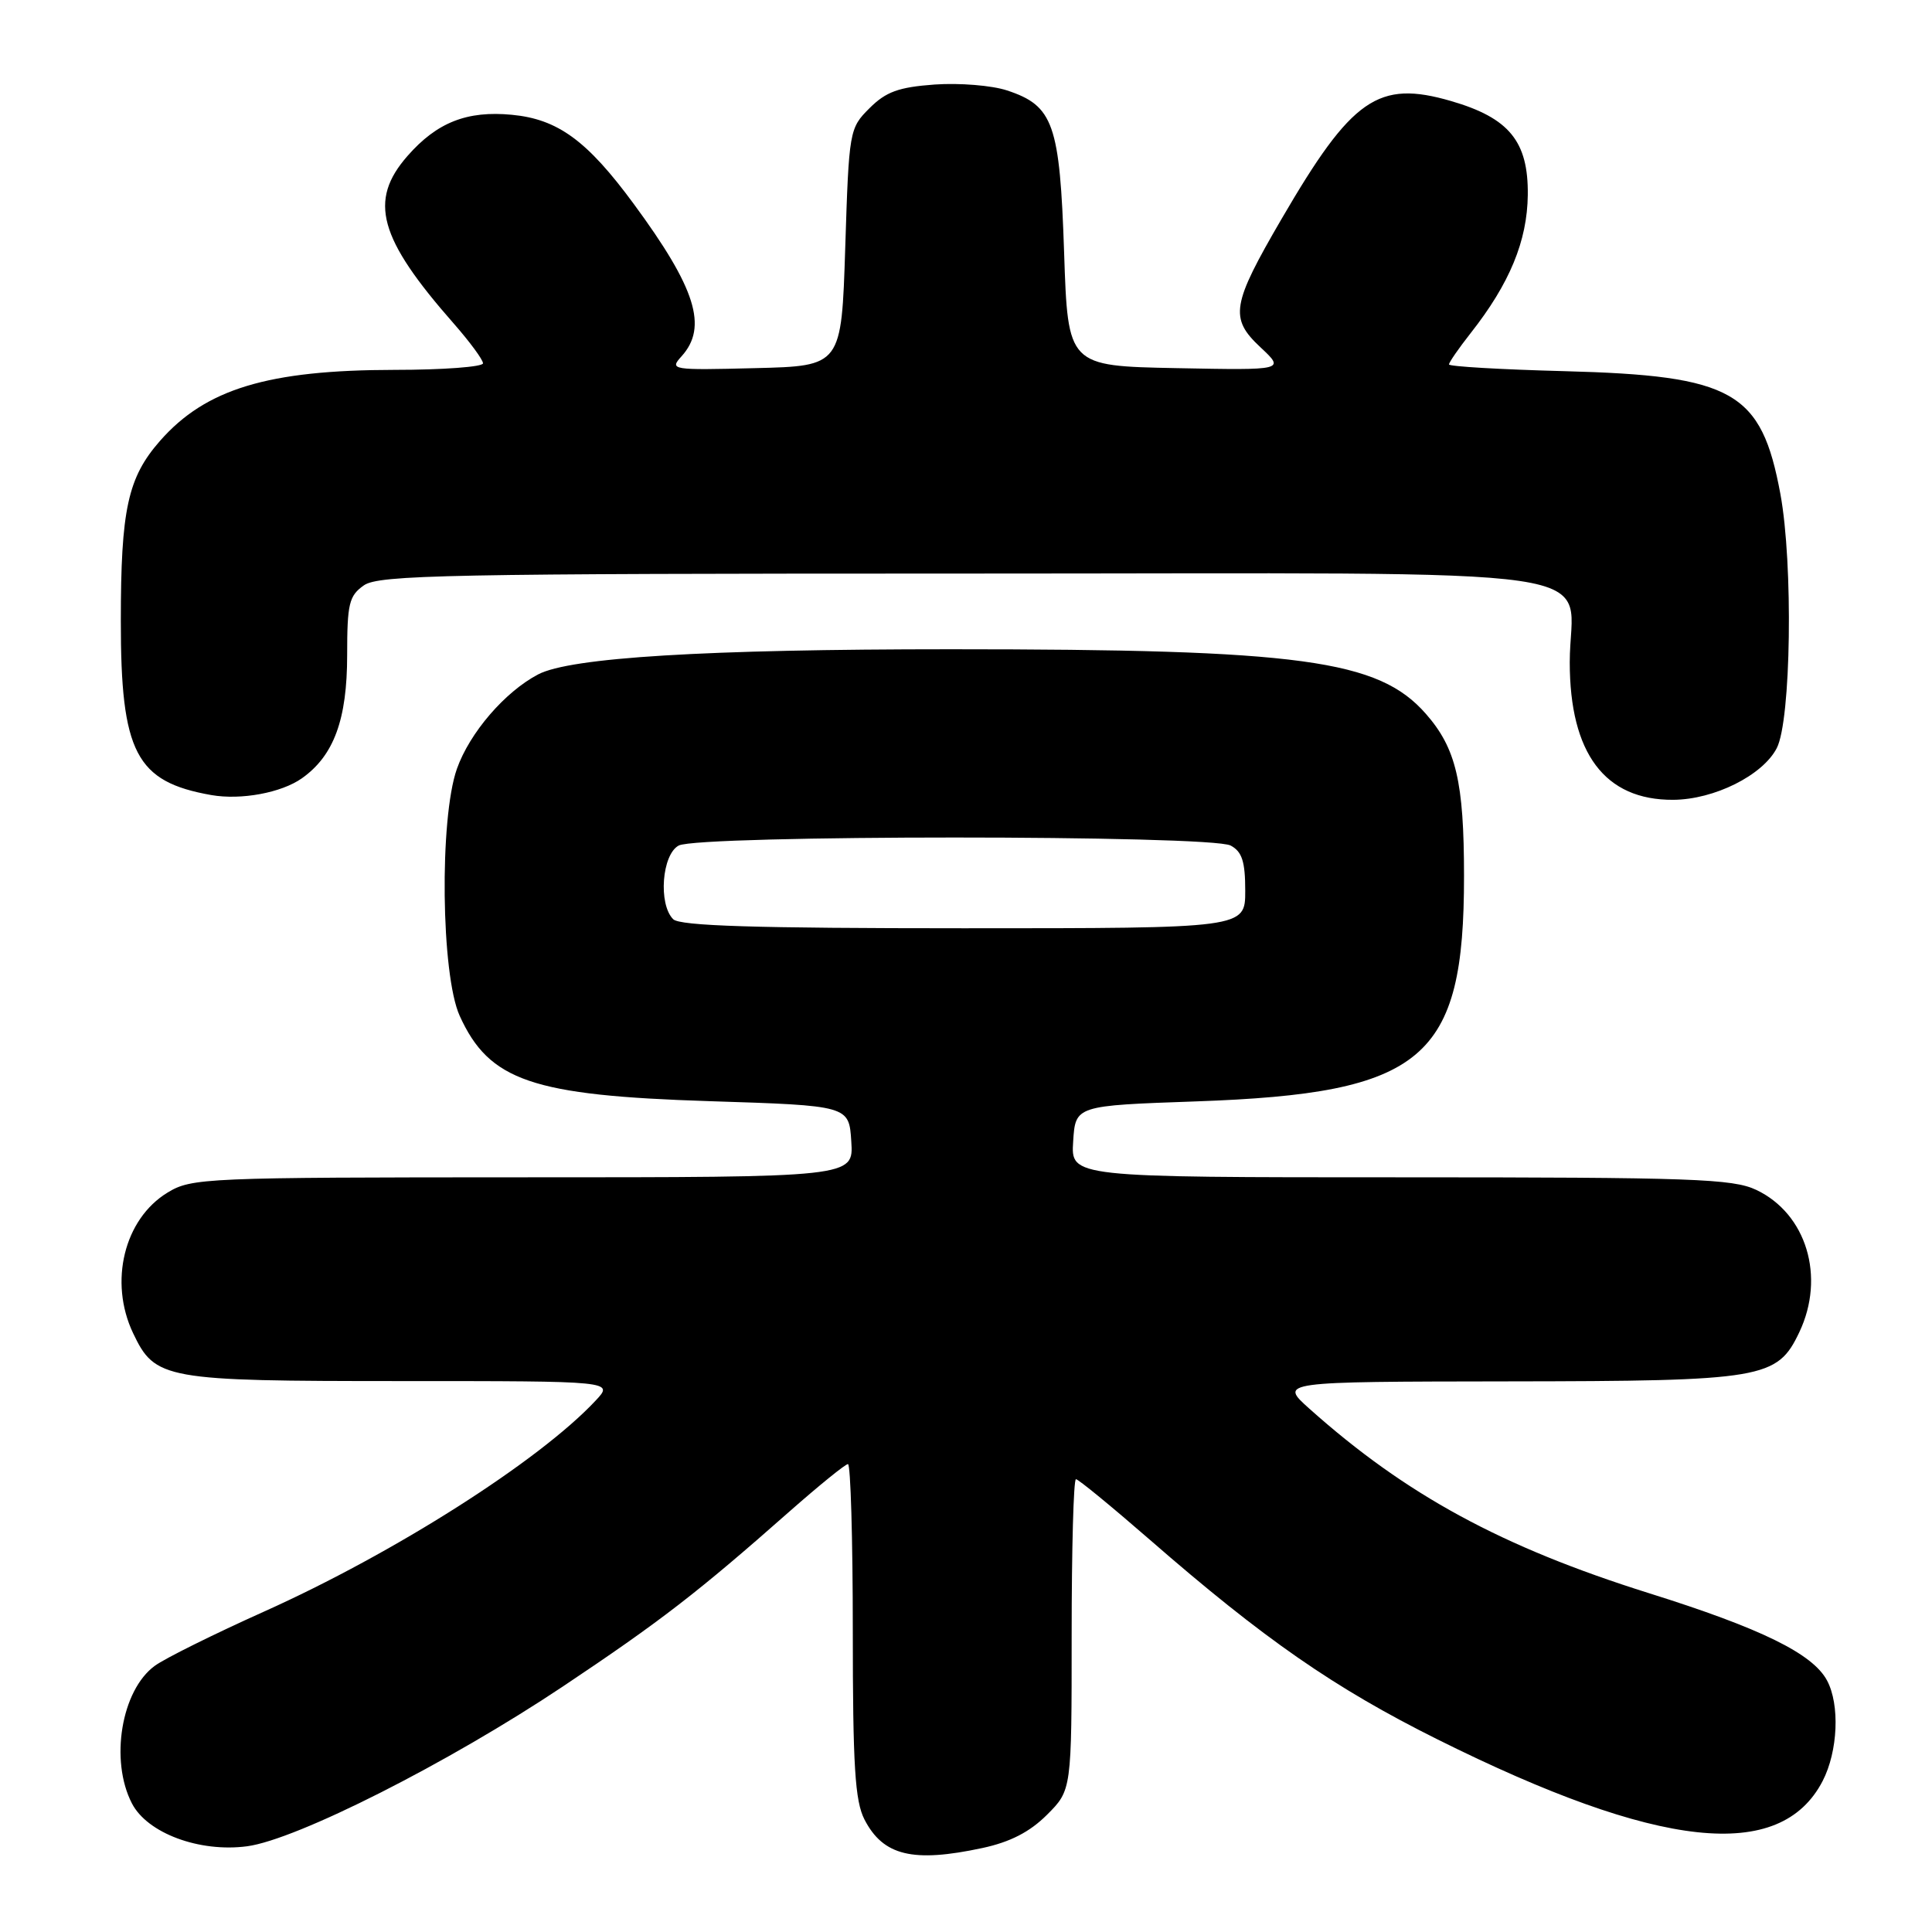 <?xml version="1.0" encoding="UTF-8" standalone="no"?>
<!DOCTYPE svg PUBLIC "-//W3C//DTD SVG 1.1//EN" "http://www.w3.org/Graphics/SVG/1.1/DTD/svg11.dtd" >
<svg xmlns="http://www.w3.org/2000/svg" xmlns:xlink="http://www.w3.org/1999/xlink" version="1.1" viewBox="0 0 256 256">
 <g >
 <path fill="currentColor"
d=" M 130.18 244.87 C 133.86 244.08 136.46 242.74 138.73 240.47 C 142.00 237.20 142.00 237.20 142.00 216.60 C 142.00 205.27 142.25 196.00 142.57 196.00 C 142.88 196.00 147.27 199.60 152.33 204.00 C 167.47 217.19 176.81 223.67 190.50 230.49 C 219.81 245.09 235.90 246.82 241.51 235.99 C 243.54 232.06 243.81 225.88 242.09 222.67 C 240.19 219.12 233.37 215.77 218.48 211.10 C 198.97 204.97 186.30 198.09 173.50 186.66 C 169.50 183.08 169.50 183.08 199.85 183.04 C 233.71 183.00 235.49 182.69 238.42 176.52 C 241.90 169.19 239.37 160.83 232.72 157.67 C 229.60 156.19 224.25 156.00 185.54 156.00 C 141.89 156.00 141.89 156.00 142.20 151.25 C 142.50 146.50 142.50 146.50 158.50 145.94 C 188.68 144.88 194.01 140.39 193.99 116.07 C 193.99 103.60 192.94 99.14 188.93 94.58 C 182.65 87.42 172.40 86.03 126.00 86.03 C 93.42 86.03 75.59 87.12 71.31 89.36 C 66.90 91.67 62.23 97.10 60.54 101.88 C 58.21 108.50 58.44 129.16 60.91 134.60 C 64.82 143.22 70.50 145.16 94.00 145.91 C 112.50 146.50 112.50 146.50 112.80 151.25 C 113.11 156.00 113.11 156.00 69.30 156.00 C 27.13 156.01 25.38 156.08 22.19 158.03 C 16.45 161.53 14.41 169.85 17.63 176.64 C 20.55 182.79 21.74 183.00 53.12 183.00 C 81.35 183.00 81.35 183.00 78.92 185.59 C 71.44 193.59 52.25 205.80 34.95 213.56 C 28.34 216.53 21.84 219.75 20.51 220.73 C 16.08 223.96 14.53 233.26 17.48 238.96 C 19.52 242.91 26.43 245.48 32.75 244.64 C 39.32 243.76 59.41 233.60 74.58 223.47 C 87.50 214.84 92.46 211.01 104.61 200.28 C 108.53 196.83 112.01 194.00 112.36 194.00 C 112.71 194.00 113.00 203.92 113.00 216.05 C 113.00 234.02 113.29 238.65 114.55 241.10 C 117.03 245.90 120.96 246.85 130.18 244.87 Z  M 40.00 103.13 C 44.24 100.13 46.00 95.34 46.00 86.81 C 46.00 79.99 46.25 78.94 48.22 77.56 C 50.19 76.18 59.39 76.00 127.67 76.00 C 216.98 76.00 208.00 74.68 208.00 87.76 C 208.00 99.83 212.66 106.03 221.70 105.98 C 227.13 105.95 233.57 102.74 235.43 99.13 C 237.33 95.47 237.62 74.72 235.91 65.45 C 233.39 51.87 229.70 49.77 207.25 49.18 C 198.86 48.96 192.00 48.56 192.00 48.29 C 192.00 48.01 193.29 46.15 194.87 44.14 C 200.04 37.57 202.37 31.93 202.44 25.83 C 202.52 18.74 199.98 15.63 192.28 13.39 C 182.61 10.58 179.14 12.99 169.82 29.00 C 163.19 40.38 162.89 42.16 167.01 46.01 C 170.27 49.06 170.27 49.06 155.89 48.78 C 141.50 48.50 141.50 48.50 141.00 33.45 C 140.43 16.41 139.59 14.01 133.43 11.98 C 131.43 11.32 127.12 10.97 123.85 11.20 C 119.06 11.55 117.39 12.16 115.21 14.34 C 112.55 16.99 112.49 17.30 112.00 32.77 C 111.50 48.50 111.50 48.50 100.06 48.78 C 88.96 49.06 88.68 49.01 90.31 47.21 C 93.82 43.33 92.21 38.20 83.96 27.00 C 77.80 18.63 73.92 15.79 67.83 15.21 C 61.89 14.64 57.90 16.21 54.00 20.66 C 48.80 26.58 50.17 31.56 60.14 42.89 C 62.26 45.31 64.00 47.67 64.00 48.14 C 64.00 48.61 58.71 49.01 52.25 49.01 C 35.51 49.03 27.25 51.53 21.20 58.42 C 16.93 63.29 16.01 67.50 16.01 82.29 C 16.00 99.73 18.00 103.59 28.00 105.35 C 31.94 106.04 37.28 105.05 40.00 103.13 Z  M 89.20 121.80 C 87.21 119.81 87.70 113.23 89.93 112.04 C 92.57 110.62 160.43 110.62 163.07 112.04 C 164.58 112.85 165.00 114.15 165.00 118.04 C 165.00 123.00 165.00 123.00 127.70 123.00 C 100.02 123.00 90.09 122.69 89.20 121.80 Z "/>
</g>
</svg>